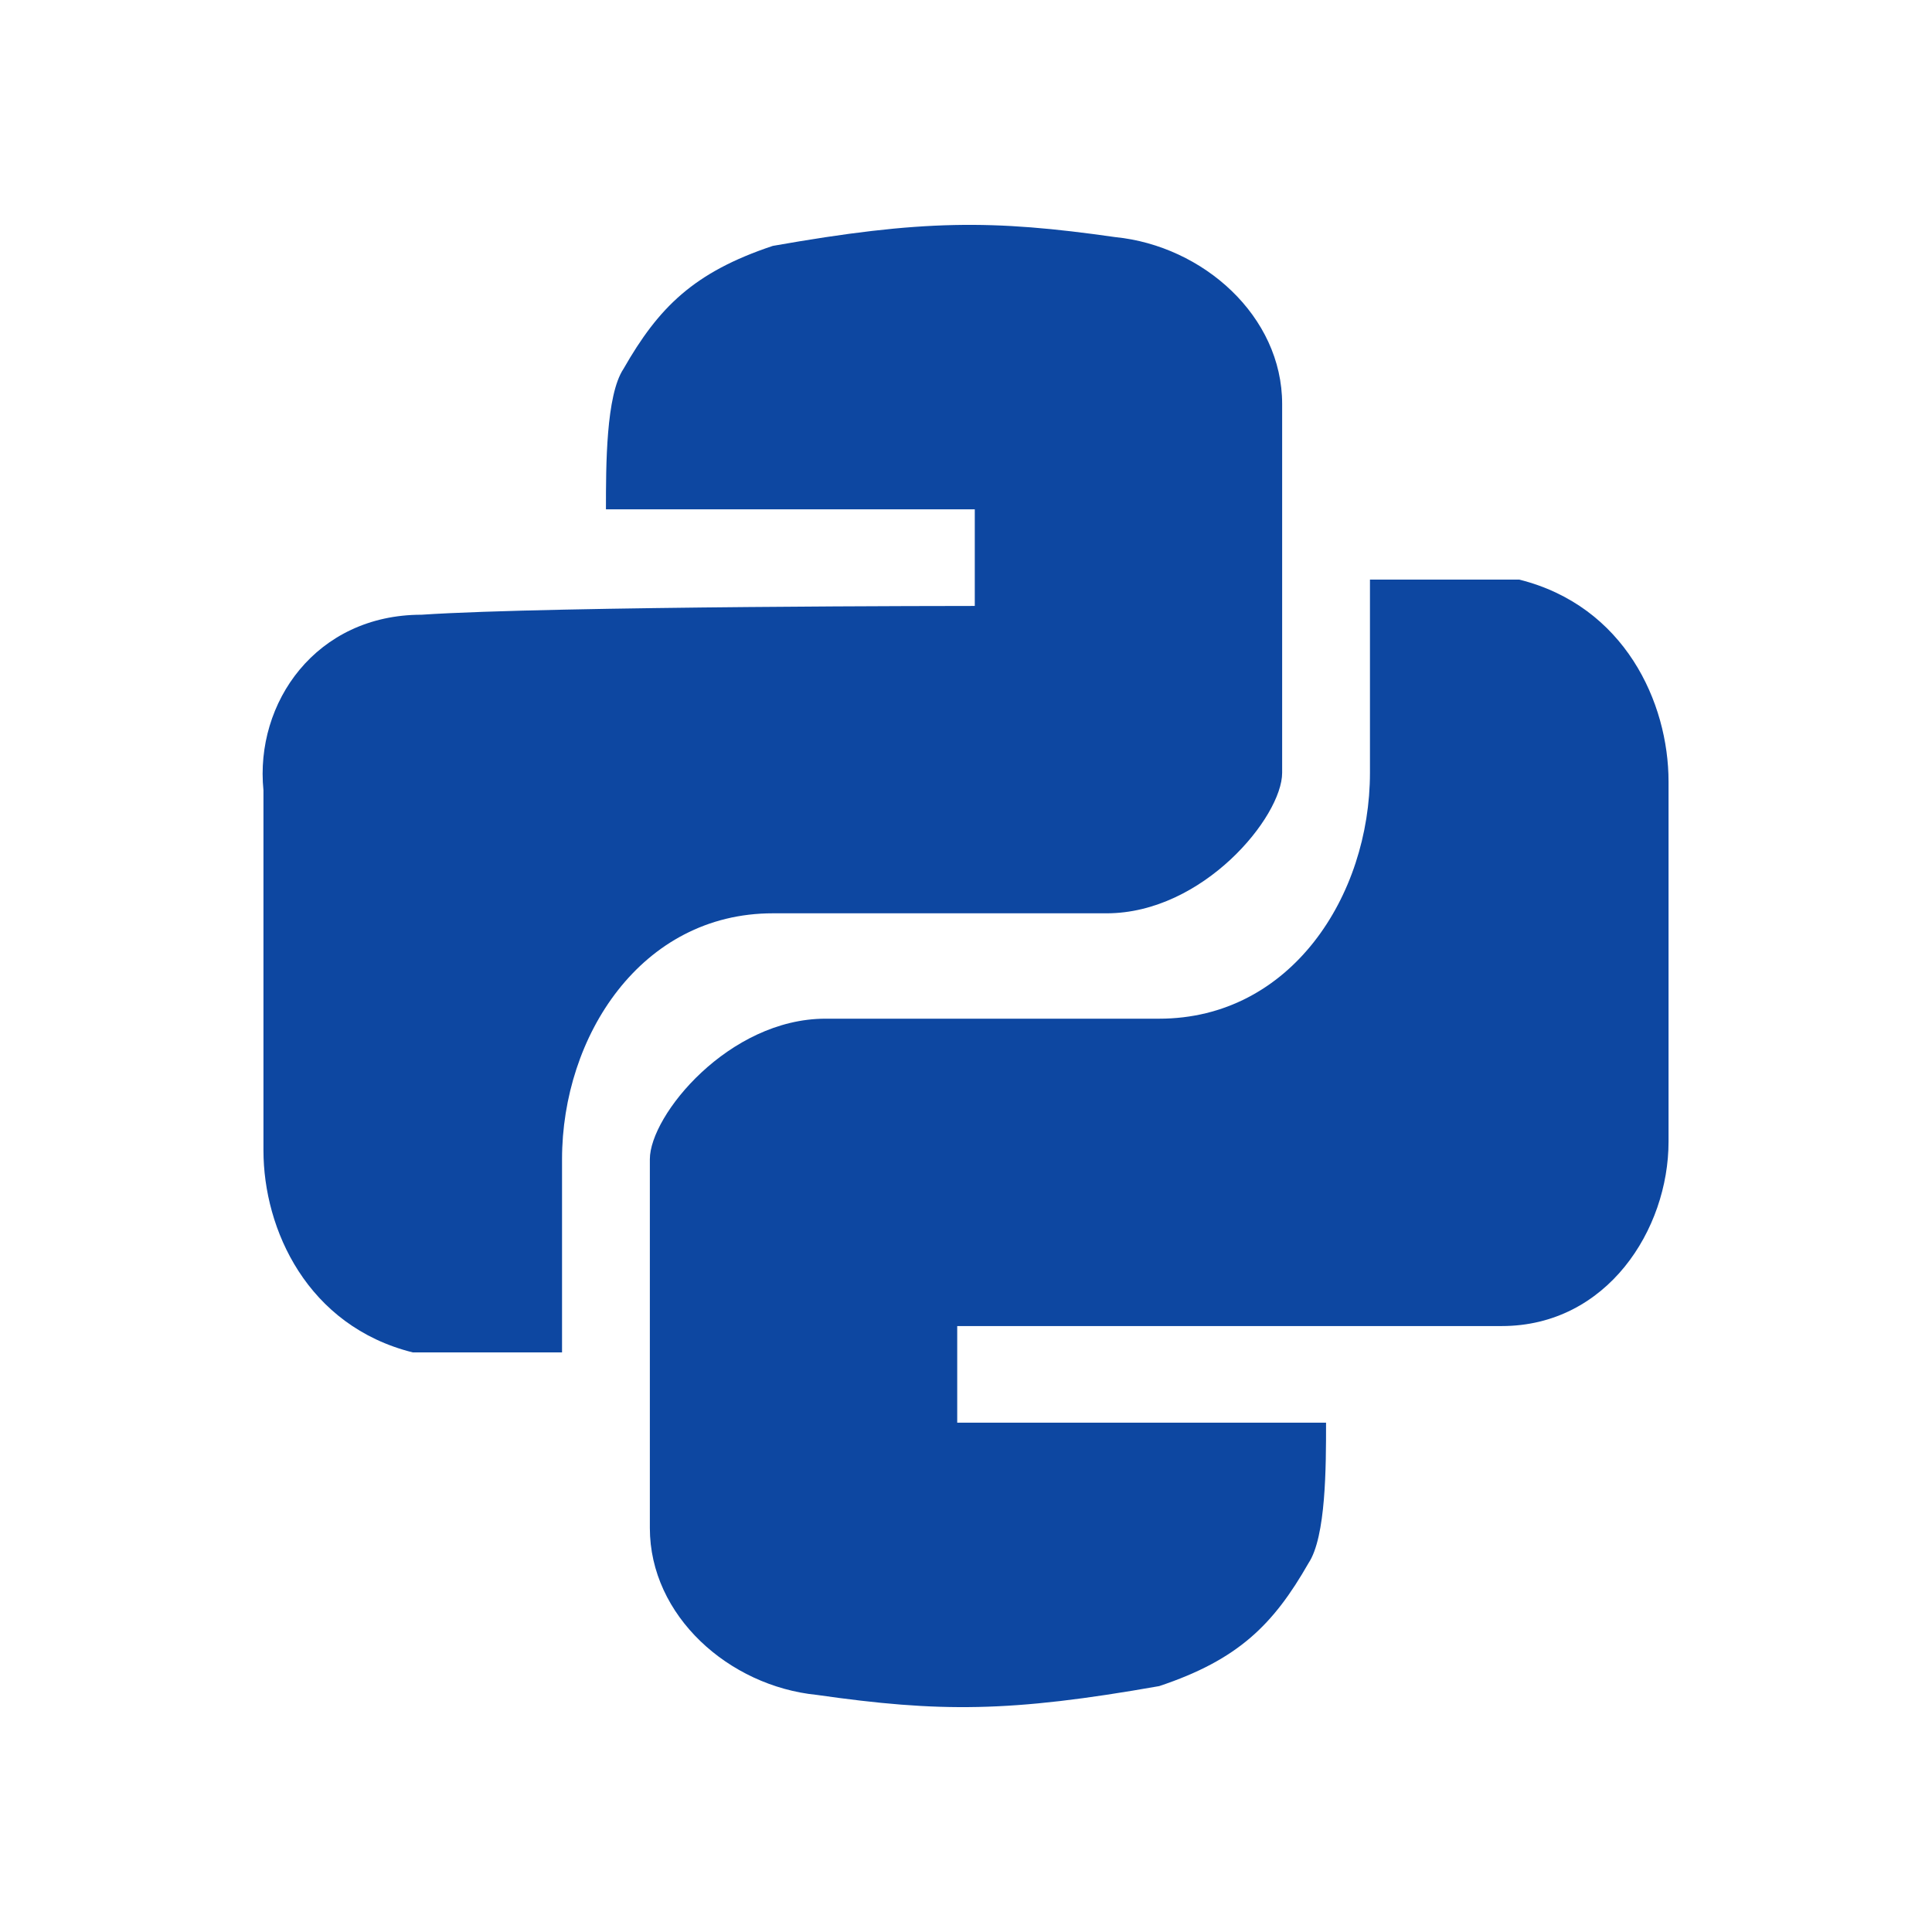 <svg xmlns="http://www.w3.org/2000/svg" viewBox="0 0 22 22">
  <g class="jp-icon-brand0 jp-icon-selectable" fill="#0D47A1">
    <path d="M11.1 6.9V5.8H6.9c0-.5 0-1.3.2-1.6.4-.7.8-1.1 1.7-1.4 1.7-.3 2.5-.3 3.9-.1 1 .1 1.9.9 1.9 1.9v4.2c0 .5-.9 1.6-2 1.6H8.8c-1.5 0-2.4 1.4-2.4 2.8v2.2H4.7C3.5 15.1 3 14 3 13.1V9c-.1-1 .6-2 1.8-2 1.5-.1 6.3-.1 6.3-.1z"/>
    <path d="M10.9 15.1v1.1h4.2c0 .5 0 1.3-.2 1.6-.4.7-.8 1.1-1.7 1.4-1.7.3-2.5.3-3.9.1-1-.1-1.9-.9-1.9-1.9v-4.2c0-.5.9-1.6 2-1.6h3.8c1.5 0 2.4-1.4 2.4-2.8V6.6h1.7C18.5 6.9 19 8 19 8.9V13c0 1-.7 2.1-1.9 2.1h-6.2z"/>
  </g>
</svg>
